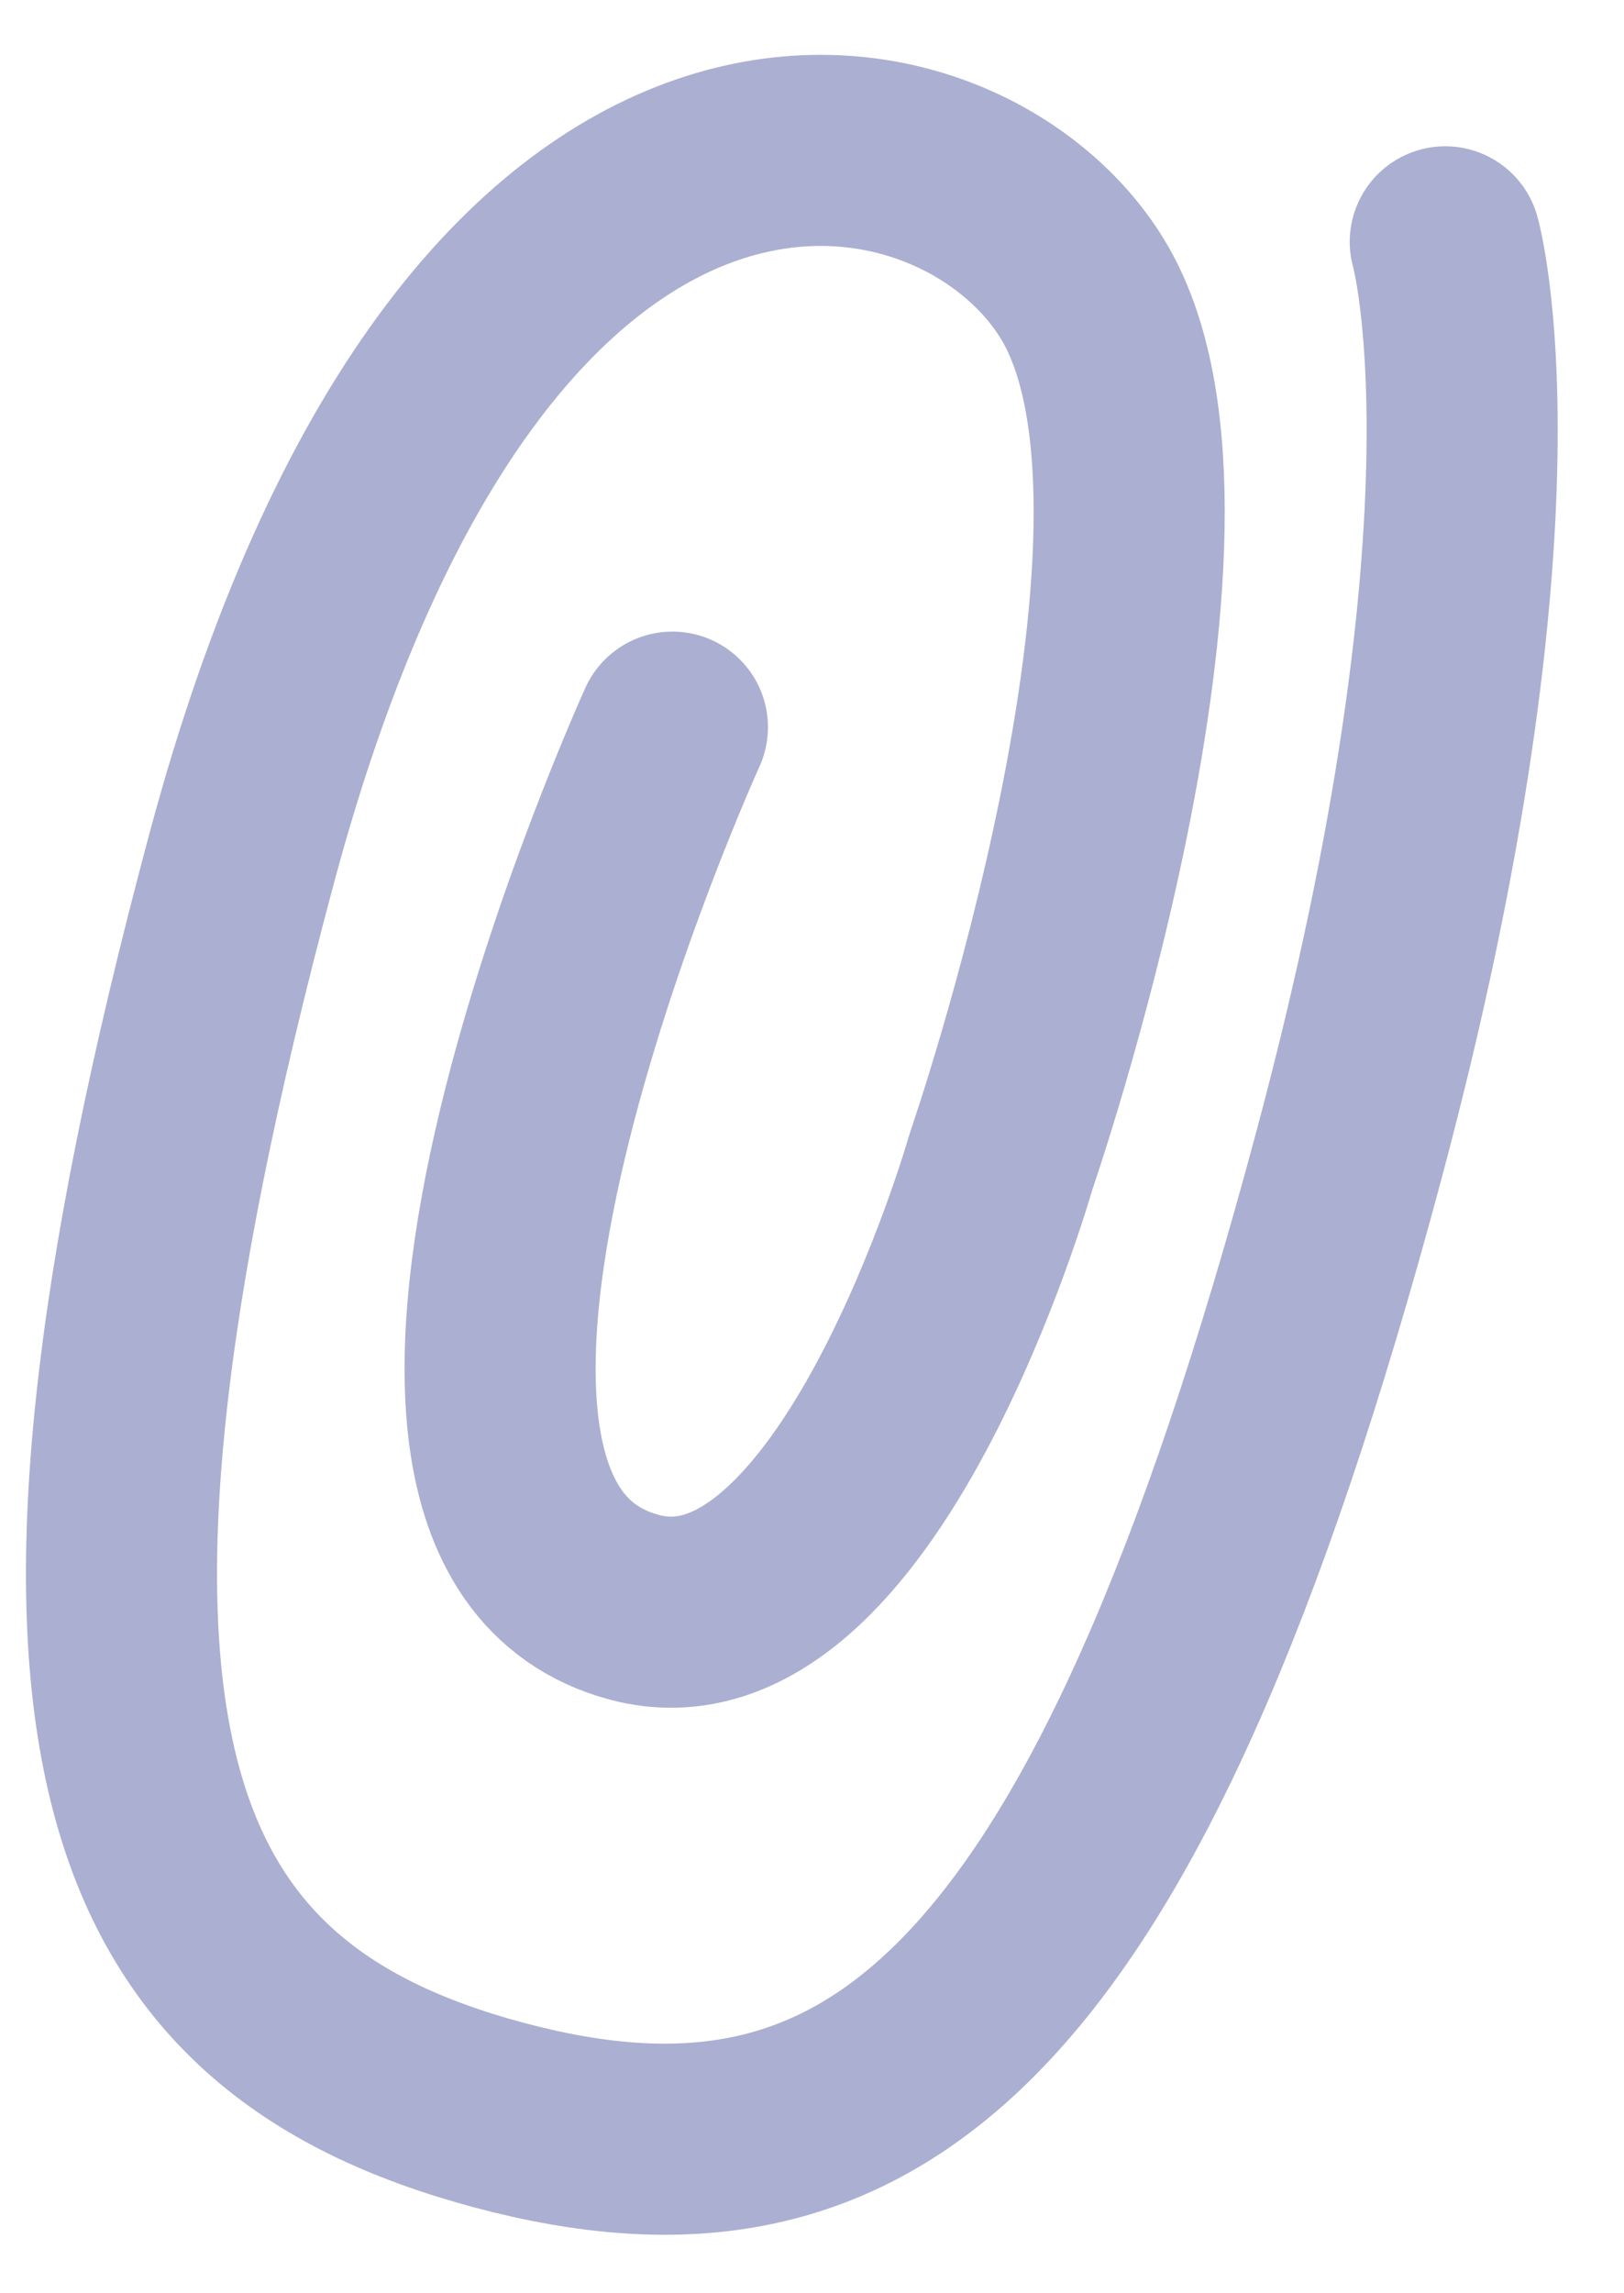 <svg width="17" height="24" viewBox="0 0 17 24" fill="none" xmlns="http://www.w3.org/2000/svg">
<path d="M15.129 2.531C15.129 2.531 15.931 5.334 14.119 12.095C11.66 21.272 9.081 23.169 5.218 22.134C1.354 21.098 0.069 18.166 2.528 8.99C4.987 -0.187 10.11 0.909 11.36 3.074C12.774 5.523 10.479 12.155 10.479 12.155C10.479 12.155 8.976 17.447 6.641 16.821C3.26 15.915 7.039 7.61 7.039 7.61" stroke="#ABAFD1" stroke-width="2" stroke-linecap="round" stroke-linejoin="round"/>
</svg>
